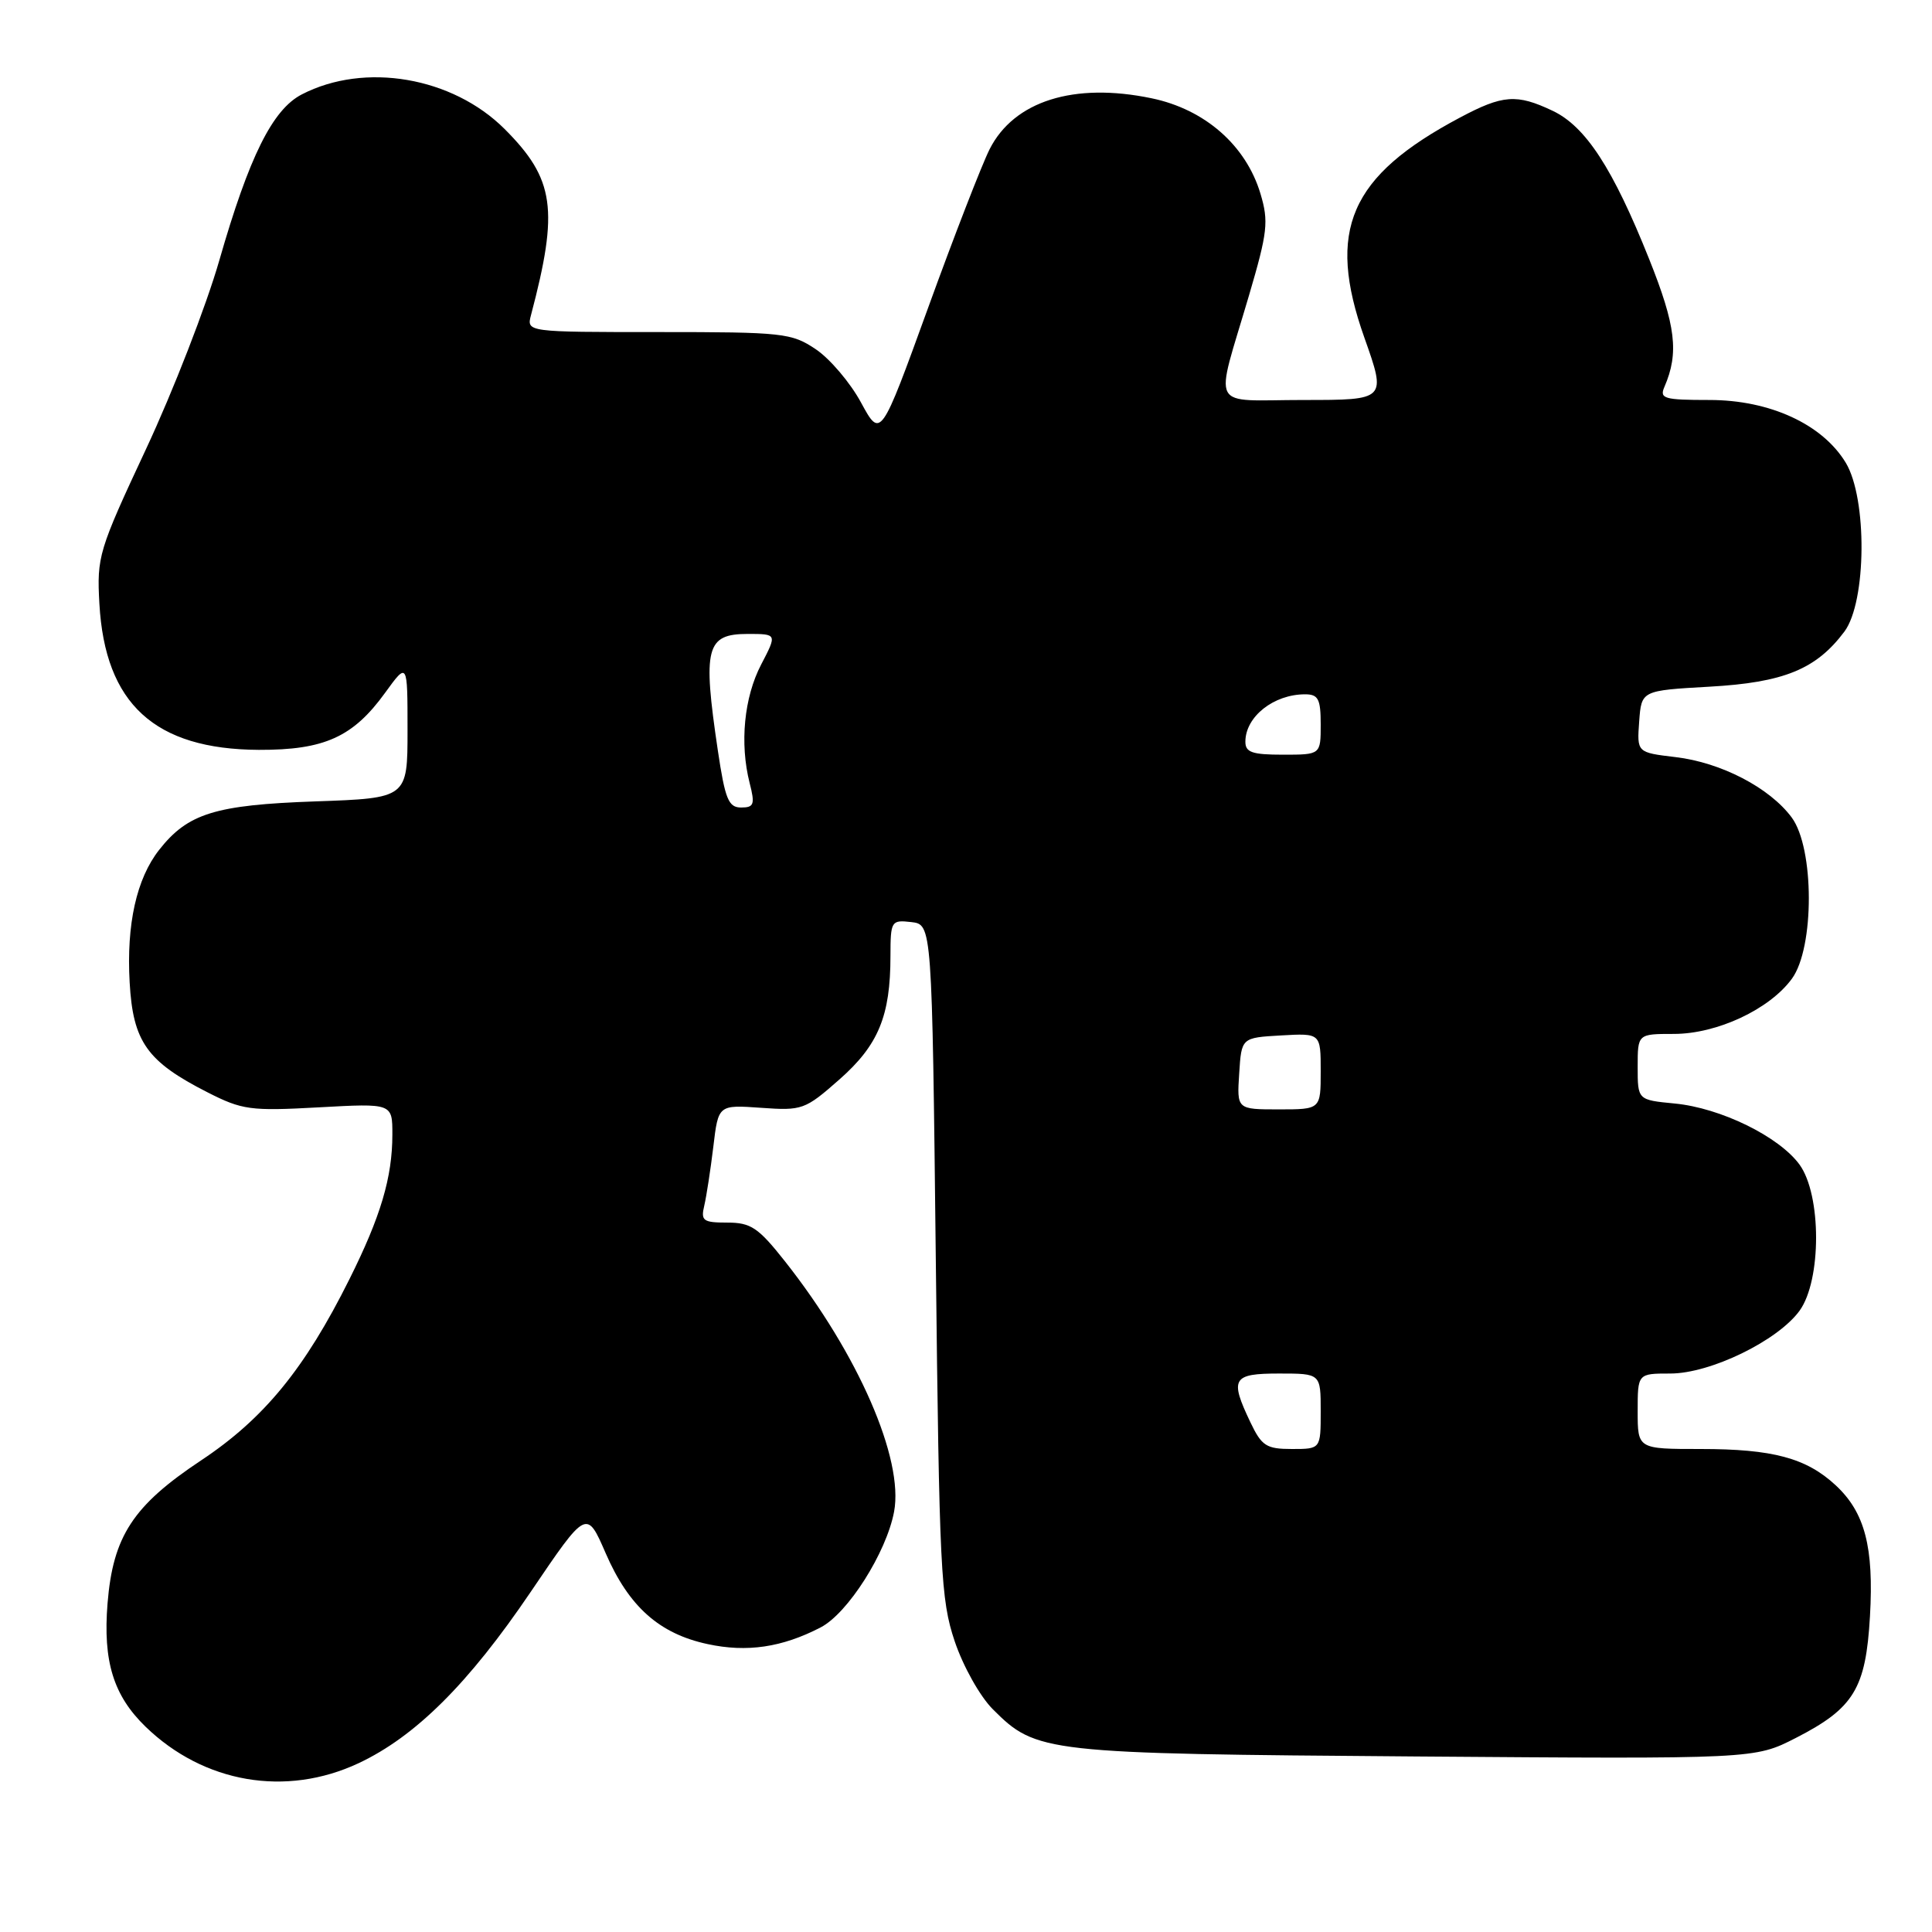 <?xml version="1.0" encoding="UTF-8" standalone="no"?>
<!DOCTYPE svg PUBLIC "-//W3C//DTD SVG 1.1//EN" "http://www.w3.org/Graphics/SVG/1.1/DTD/svg11.dtd" >
<svg xmlns="http://www.w3.org/2000/svg" xmlns:xlink="http://www.w3.org/1999/xlink" version="1.1" viewBox="0 0 256 256">
 <g >
 <path fill="currentColor"
d=" M 47.50 233.64 C 55.04 230.10 62.08 223.10 70.31 210.95 C 77.73 199.99 77.73 199.99 80.26 205.82 C 83.33 212.89 87.36 216.48 93.76 217.85 C 98.98 218.98 103.63 218.29 108.74 215.64 C 112.35 213.77 117.45 205.73 118.47 200.31 C 119.78 193.33 113.71 179.41 104.01 167.13 C 100.48 162.66 99.49 162.00 96.37 162.00 C 93.16 162.00 92.84 161.76 93.32 159.75 C 93.61 158.51 94.15 155.00 94.52 151.94 C 95.18 146.39 95.18 146.39 100.84 146.79 C 106.29 147.18 106.67 147.05 111.22 143.04 C 116.39 138.49 117.99 134.63 117.99 126.68 C 118.00 122.02 118.09 121.88 120.75 122.18 C 123.50 122.50 123.50 122.50 124.00 167.00 C 124.46 208.07 124.65 211.96 126.50 217.47 C 127.62 220.80 129.85 224.78 131.56 226.49 C 137.33 232.26 138.30 232.37 187.50 232.74 C 232.50 233.08 232.50 233.08 237.95 230.29 C 245.65 226.35 247.23 223.75 247.78 214.17 C 248.31 205.00 247.11 200.40 243.23 196.80 C 239.34 193.19 234.89 192.00 225.35 192.00 C 217.00 192.00 217.00 192.00 217.00 187.00 C 217.00 182.00 217.00 182.00 221.32 182.00 C 226.63 182.00 235.55 177.66 238.45 173.68 C 241.37 169.65 241.37 158.35 238.45 154.32 C 235.74 150.60 227.99 146.80 221.89 146.22 C 217.00 145.75 217.00 145.75 217.00 141.37 C 217.00 137.00 217.00 137.00 221.79 137.00 C 227.52 137.00 234.48 133.74 237.44 129.68 C 240.44 125.57 240.42 112.39 237.41 108.32 C 234.49 104.38 228.05 101.03 222.01 100.32 C 216.90 99.71 216.90 99.71 217.20 95.60 C 217.50 91.50 217.50 91.50 226.50 90.99 C 236.37 90.44 240.66 88.68 244.40 83.68 C 247.33 79.73 247.44 66.06 244.57 61.31 C 241.48 56.21 234.51 53.00 226.51 53.00 C 220.48 53.00 219.86 52.82 220.55 51.25 C 222.49 46.76 222.06 43.17 218.51 34.30 C 213.71 22.29 210.10 16.75 205.73 14.68 C 200.97 12.42 199.14 12.55 193.45 15.58 C 178.83 23.35 175.73 30.49 180.79 44.75 C 183.71 53.00 183.71 53.00 172.74 53.00 C 160.04 53.00 160.93 54.70 165.50 39.14 C 167.97 30.75 168.12 29.35 167.02 25.67 C 165.10 19.26 159.65 14.48 152.58 13.02 C 142.31 10.88 134.36 13.39 131.13 19.77 C 130.10 21.82 126.42 31.29 122.97 40.81 C 116.69 58.12 116.69 58.12 114.09 53.34 C 112.67 50.71 109.97 47.54 108.10 46.28 C 104.89 44.12 103.76 44.00 87.24 44.00 C 69.77 44.00 69.77 44.00 70.36 41.75 C 74.06 27.75 73.49 23.73 66.87 17.10 C 59.95 10.19 48.32 8.20 39.99 12.51 C 36.11 14.51 33.01 20.75 29.06 34.50 C 27.32 40.55 22.95 51.80 19.35 59.50 C 13.06 72.95 12.82 73.75 13.17 80.00 C 13.92 93.27 20.50 99.29 34.30 99.36 C 42.96 99.39 46.78 97.67 51.02 91.81 C 54.00 87.70 54.00 87.70 54.00 96.73 C 54.00 105.76 54.00 105.76 41.75 106.19 C 28.49 106.66 24.89 107.78 21.09 112.61 C 18.09 116.43 16.74 122.47 17.18 130.18 C 17.62 138.04 19.48 140.66 27.48 144.73 C 32.09 147.08 33.18 147.23 42.23 146.73 C 52.00 146.19 52.00 146.19 51.99 150.34 C 51.99 156.01 50.44 161.21 46.30 169.50 C 40.38 181.38 34.97 187.98 26.66 193.50 C 17.62 199.50 14.97 203.56 14.25 212.46 C 13.63 220.14 15.03 224.67 19.29 228.80 C 27.01 236.28 37.89 238.14 47.50 233.64 Z  M 165.69 188.47 C 162.91 182.65 163.30 182.00 169.50 182.00 C 175.00 182.00 175.00 182.00 175.00 187.00 C 175.00 192.00 175.00 192.00 171.19 192.00 C 167.80 192.00 167.18 191.60 165.69 188.47 Z  M 164.20 142.25 C 164.50 137.50 164.50 137.50 169.75 137.20 C 175.00 136.90 175.00 136.90 175.00 141.95 C 175.00 147.00 175.00 147.00 169.45 147.00 C 163.89 147.00 163.89 147.00 164.20 142.25 Z  M 95.12 99.46 C 93.09 85.82 93.56 84.00 99.09 84.00 C 102.97 84.00 102.97 84.00 100.86 88.05 C 98.59 92.40 98.00 98.50 99.33 103.75 C 100.06 106.59 99.91 107.00 98.20 107.00 C 96.53 107.00 96.08 105.90 95.12 99.46 Z  M 165.02 98.25 C 165.04 94.95 168.78 92.00 172.93 92.00 C 174.68 92.00 175.00 92.62 175.00 96.00 C 175.00 100.00 175.00 100.00 170.00 100.00 C 165.90 100.00 165.00 99.69 165.02 98.25 Z "/>
</g>
</svg>